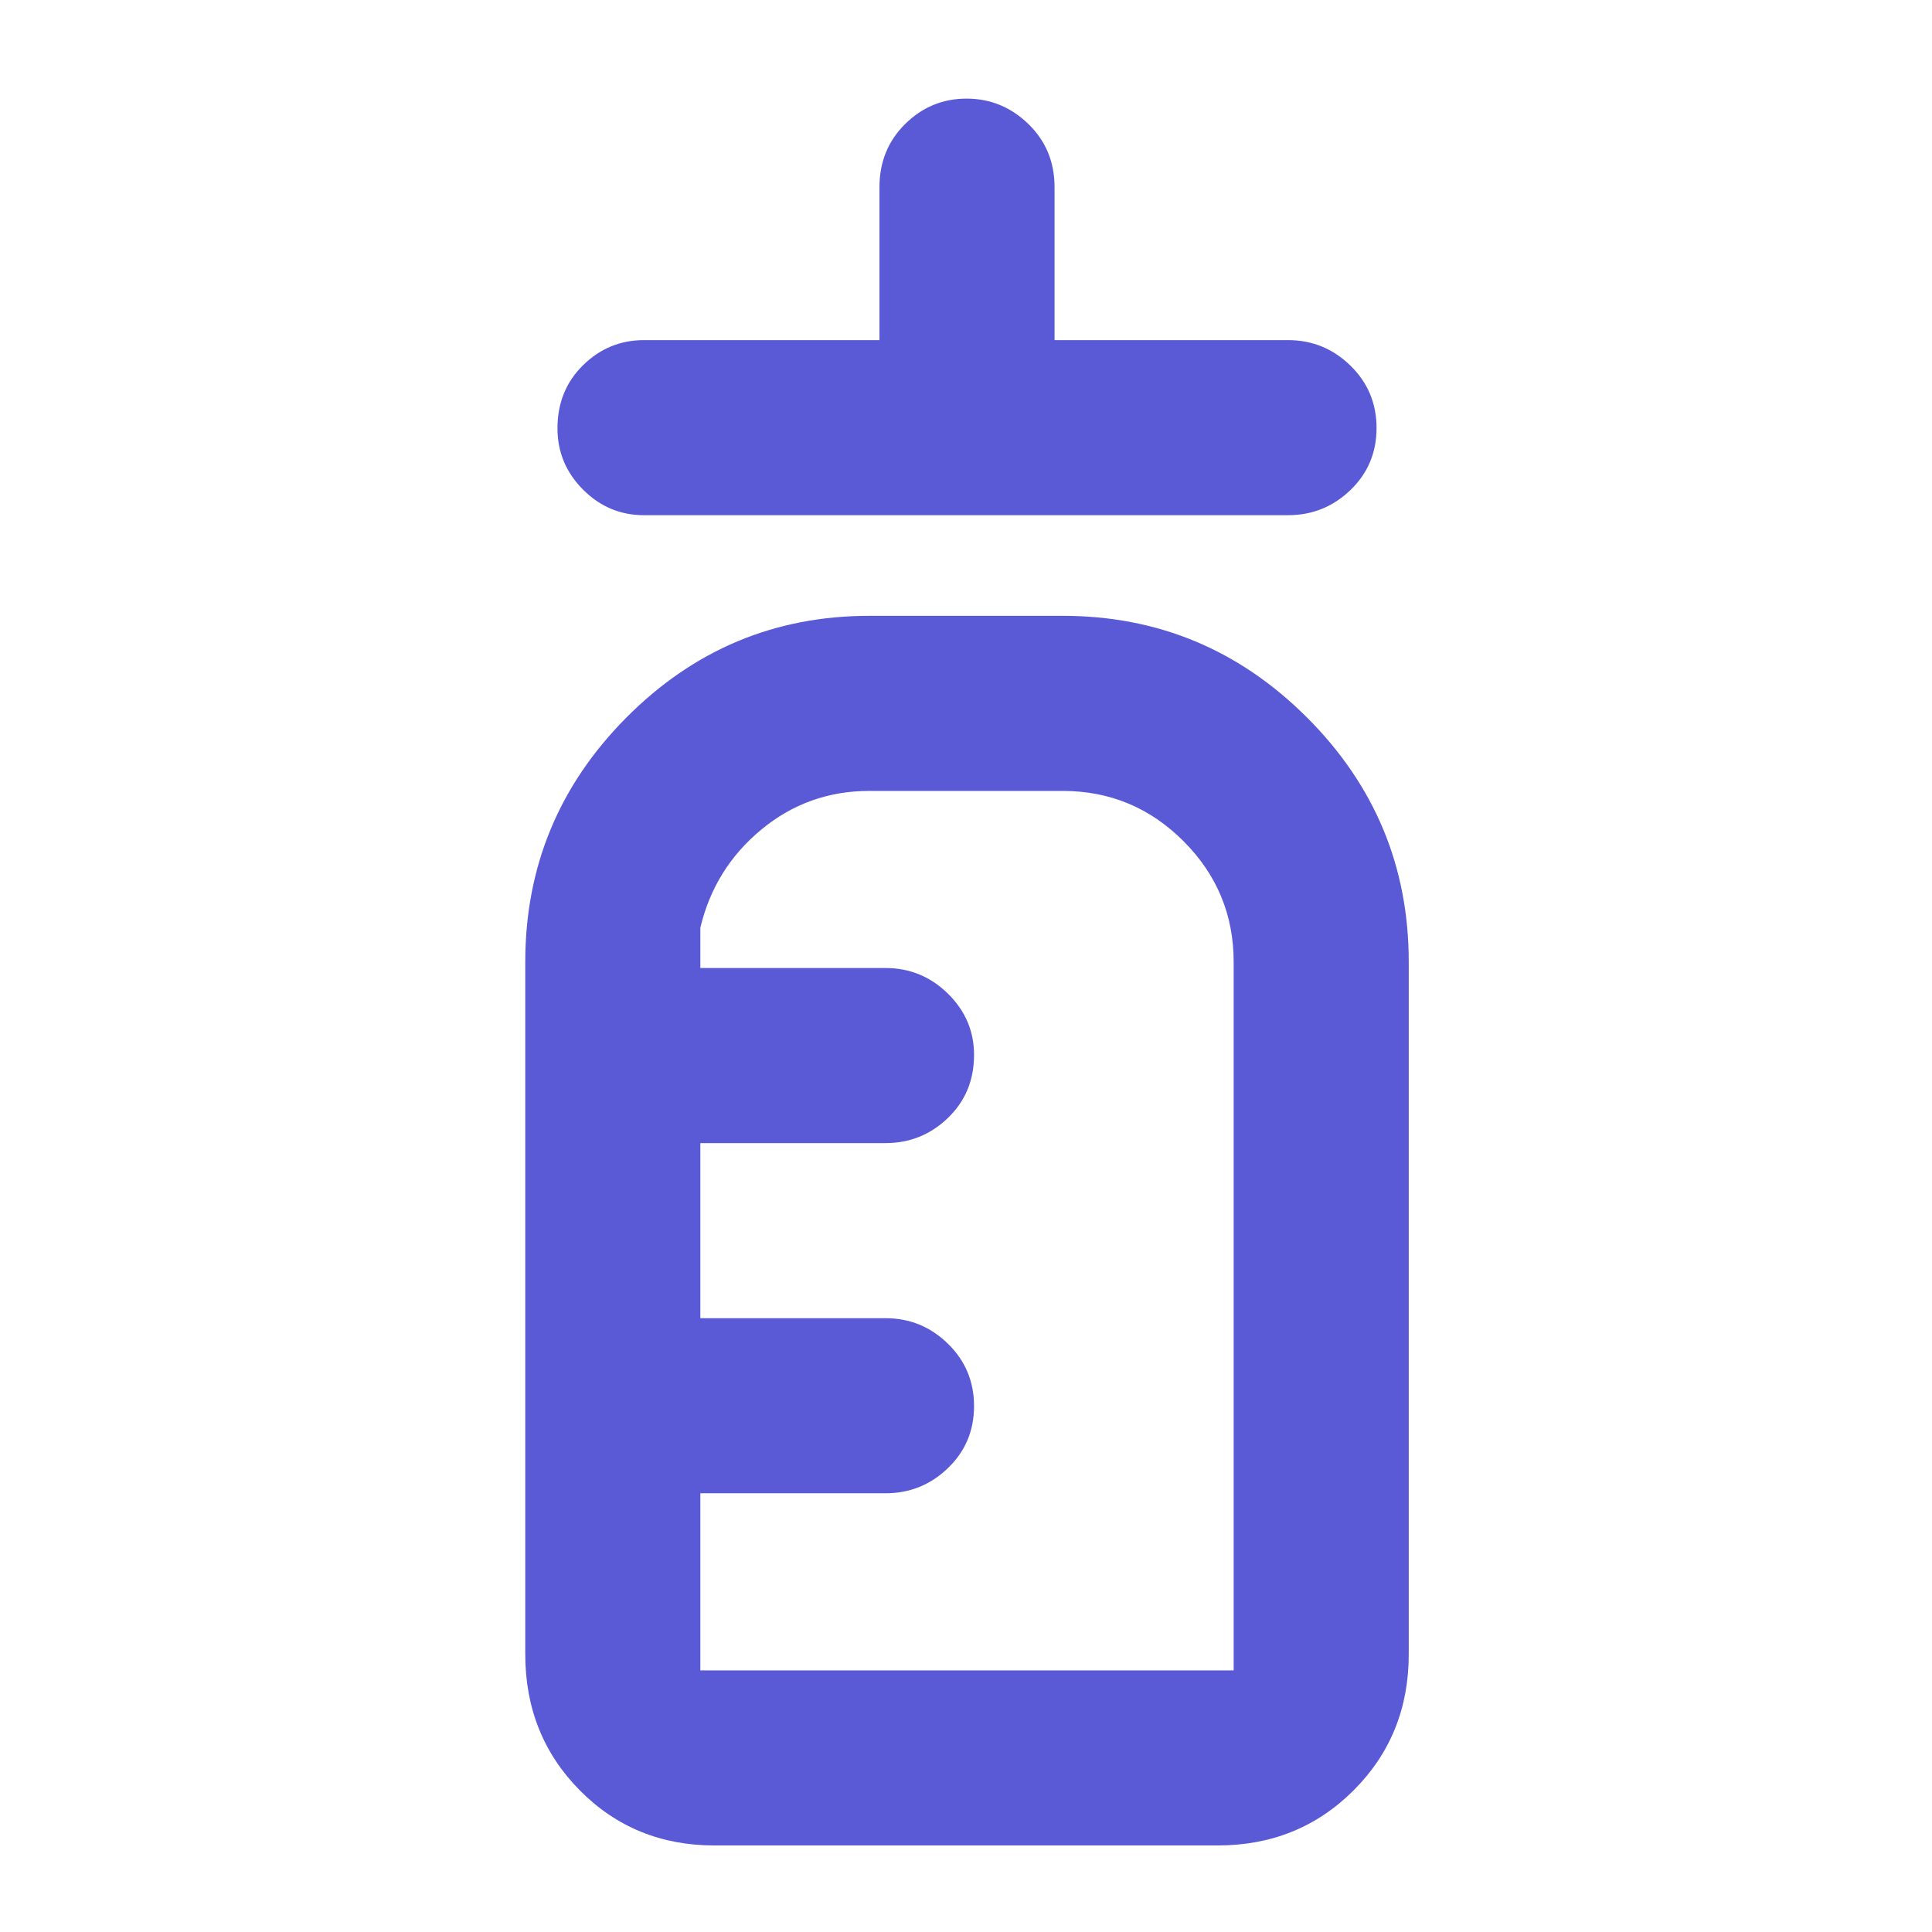 <svg xmlns="http://www.w3.org/2000/svg" height="48" viewBox="0 -960 960 960" width="48"><path fill="rgb(90, 90, 215)" d="M320-704q-17.62 0-30.31-12.74Q277-729.48 277-747.18q0-18.82 12.69-31.32T320-791h117v-76q0-18.75 12.76-31.38Q462.53-911 480.26-911 498-911 511-898.38q13 12.63 13 31.38v76h116q18.05 0 31.03 12.68 12.97 12.67 12.97 31 0 18.32-12.97 30.82Q658.05-704 640-704H320Zm35 661q-39.8 0-66.9-27.39Q261-97.79 261-138v-344q0-70.92 50.25-121.46Q361.5-654 432-654h96q70.92 0 121.46 50.54Q700-552.92 700-482v344q0 40.21-27.39 67.61Q645.21-43 605-43H355Zm-7-87h265v-352q0-35.1-24.95-60.05Q563.1-567 528-567h-96q-30.5 0-53.75 19.25T348-499v20h92q18.05 0 31.02 12.74Q484-453.52 484-435.82q0 18.82-12.98 31.32Q458.05-392 440-392h-92v87h92q18.05 0 31.02 12.68 12.98 12.67 12.98 31 0 18.32-12.98 30.82Q458.05-218 440-218h-92v88Zm0 0v-437 437Z"/></svg>